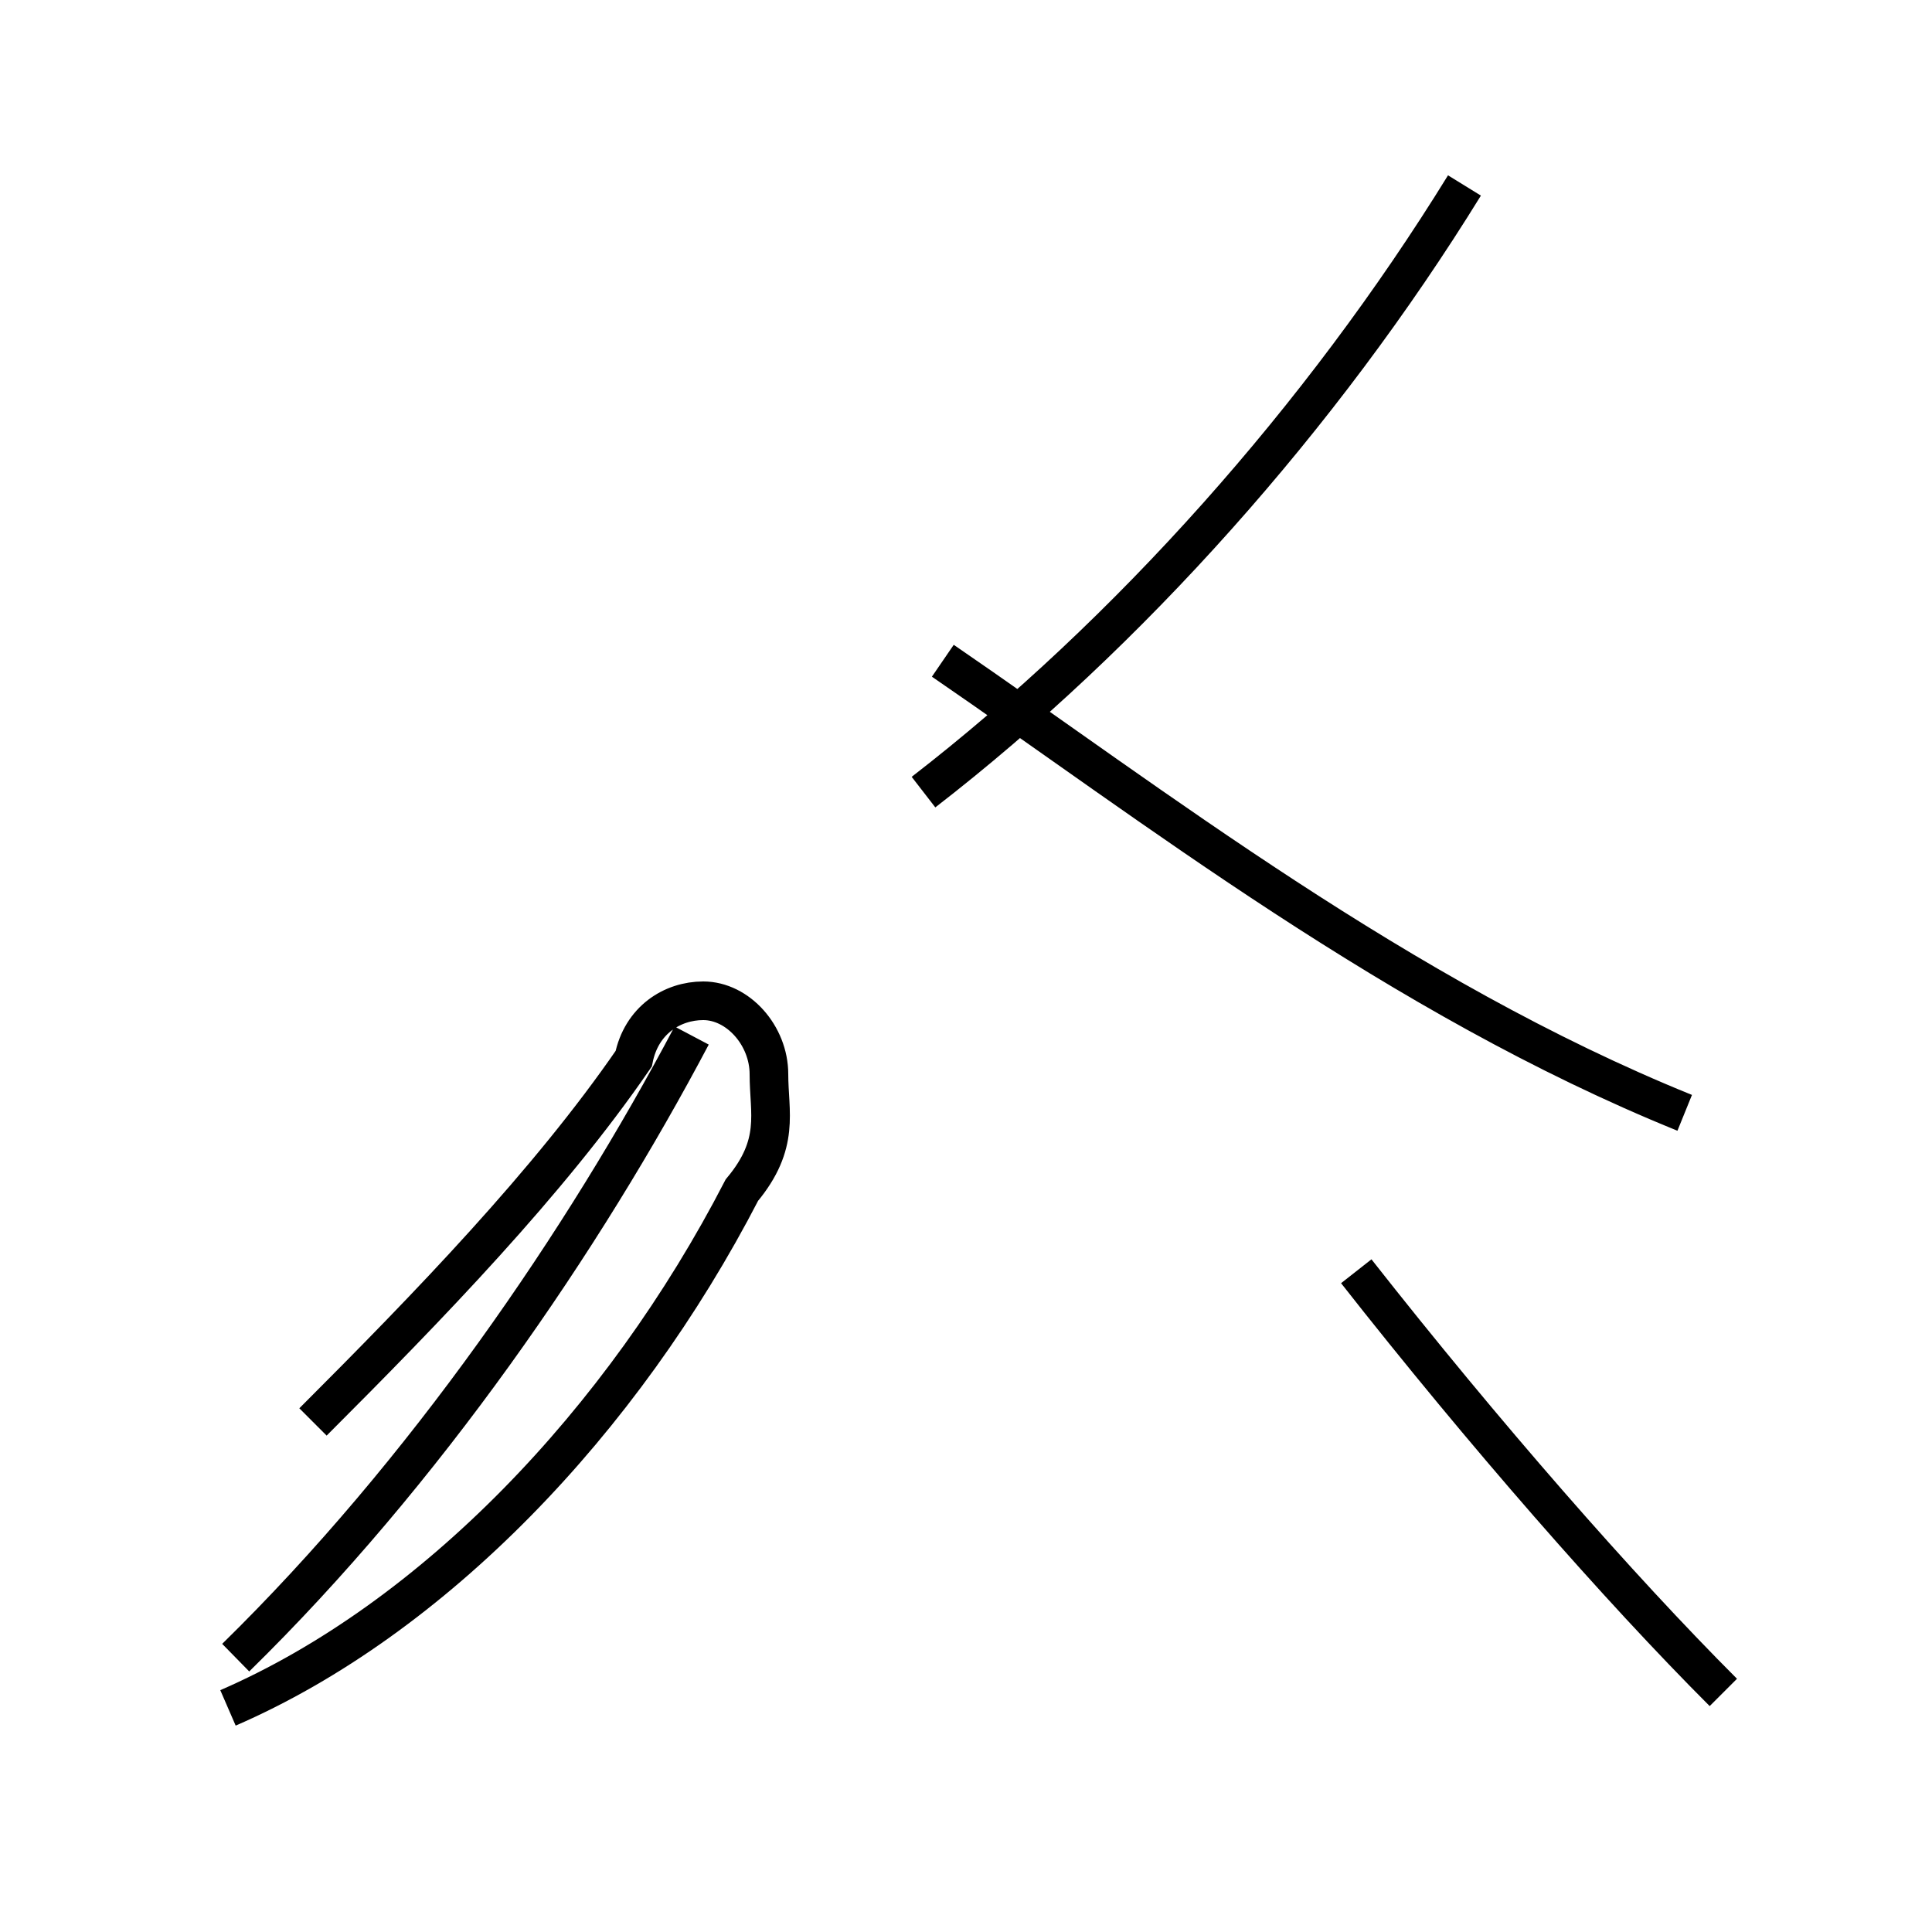 <?xml version='1.0' encoding='utf8'?>
<svg viewBox="0.0 -44.0 50.0 50.0" version="1.1" xmlns="http://www.w3.org/2000/svg">
<rect x="0.0" y="-44.0" width="50.0" height="50.0" fill="#808080" stroke="none"/>
<rect x="-1000" y="-1000" width="2000" height="2000" stroke="white" fill="white"/>
<g style="fill:none; stroke:#000000;  stroke-width:1">
<path d="M 6.1 1.1 C 11.0 5.9 15.1 11.9 17.9 17.2 M 23.9 23.5 C 29.2 27.6 34.2 33.2 37.9 39.2 M 43.6 15.2 C 36.2 18.2 29.8 23.2 24.4 26.9 M 5.9 -0.2 C 11.2 2.1 16.1 7.2 19.2 13.2 C 20.2 14.4 19.9 15.2 19.9 16.2 C 19.9 17.2 19.1 18.1 18.2 18.1 C 17.4 18.1 16.6 17.6 16.4 16.6 C 14.2 13.4 11.1 10.2 8.1 7.2 M 35.1 11.1 C 38.4 6.9 41.9 2.9 44.6 0.2 " transform="scale(1, -1)" />
</g>
</svg>